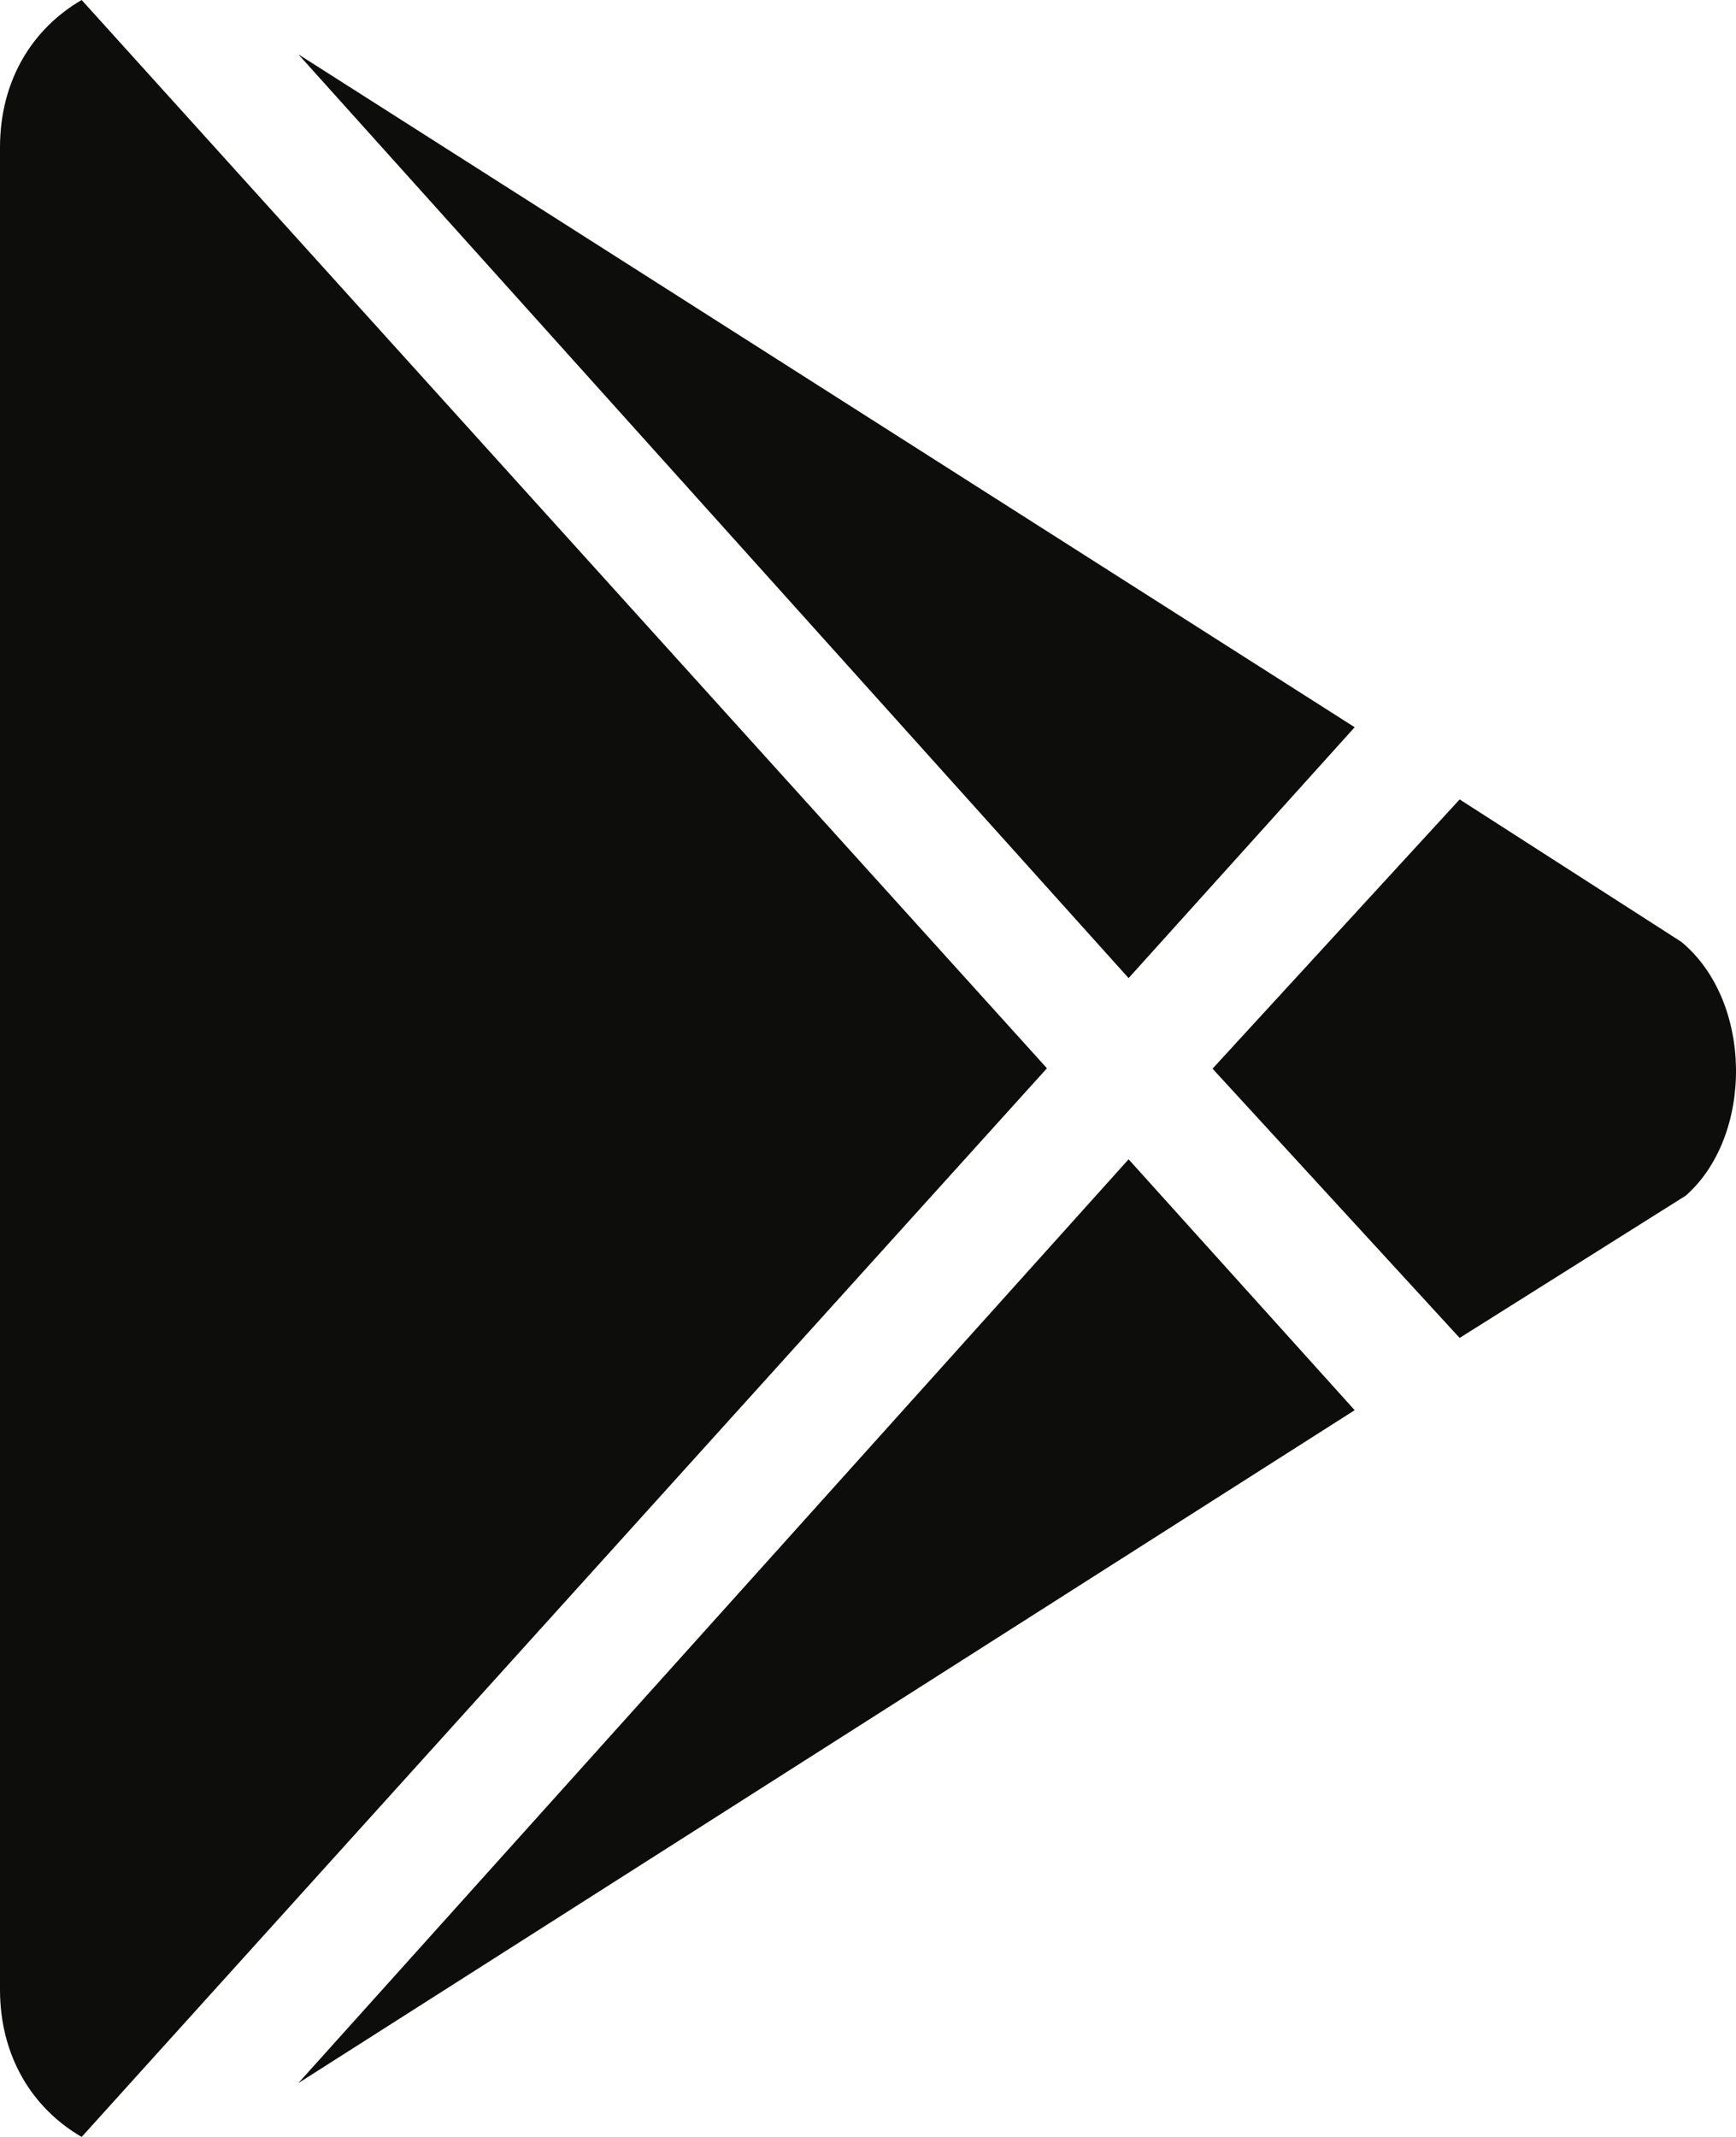 <svg width="26" height="32" viewBox="0 0 26 32" fill="none" xmlns="http://www.w3.org/2000/svg">
<path d="M16.903 14.647L4.468 0.813L20.289 10.89L16.903 14.647V14.647ZM1.223 0C0.49 0.425 0 1.2 0 2.207V29.793C0 30.8 0.49 31.575 1.223 32L15.68 15.997L1.223 0ZM25.18 14.103L21.861 11.971L18.16 16.003L21.861 20.035L25.248 17.904C26.262 17.01 26.262 14.997 25.18 14.103V14.103ZM4.468 31.194L20.289 21.117L16.903 17.36L4.468 31.194Z" fill="#0D0E0C"/>
</svg>
